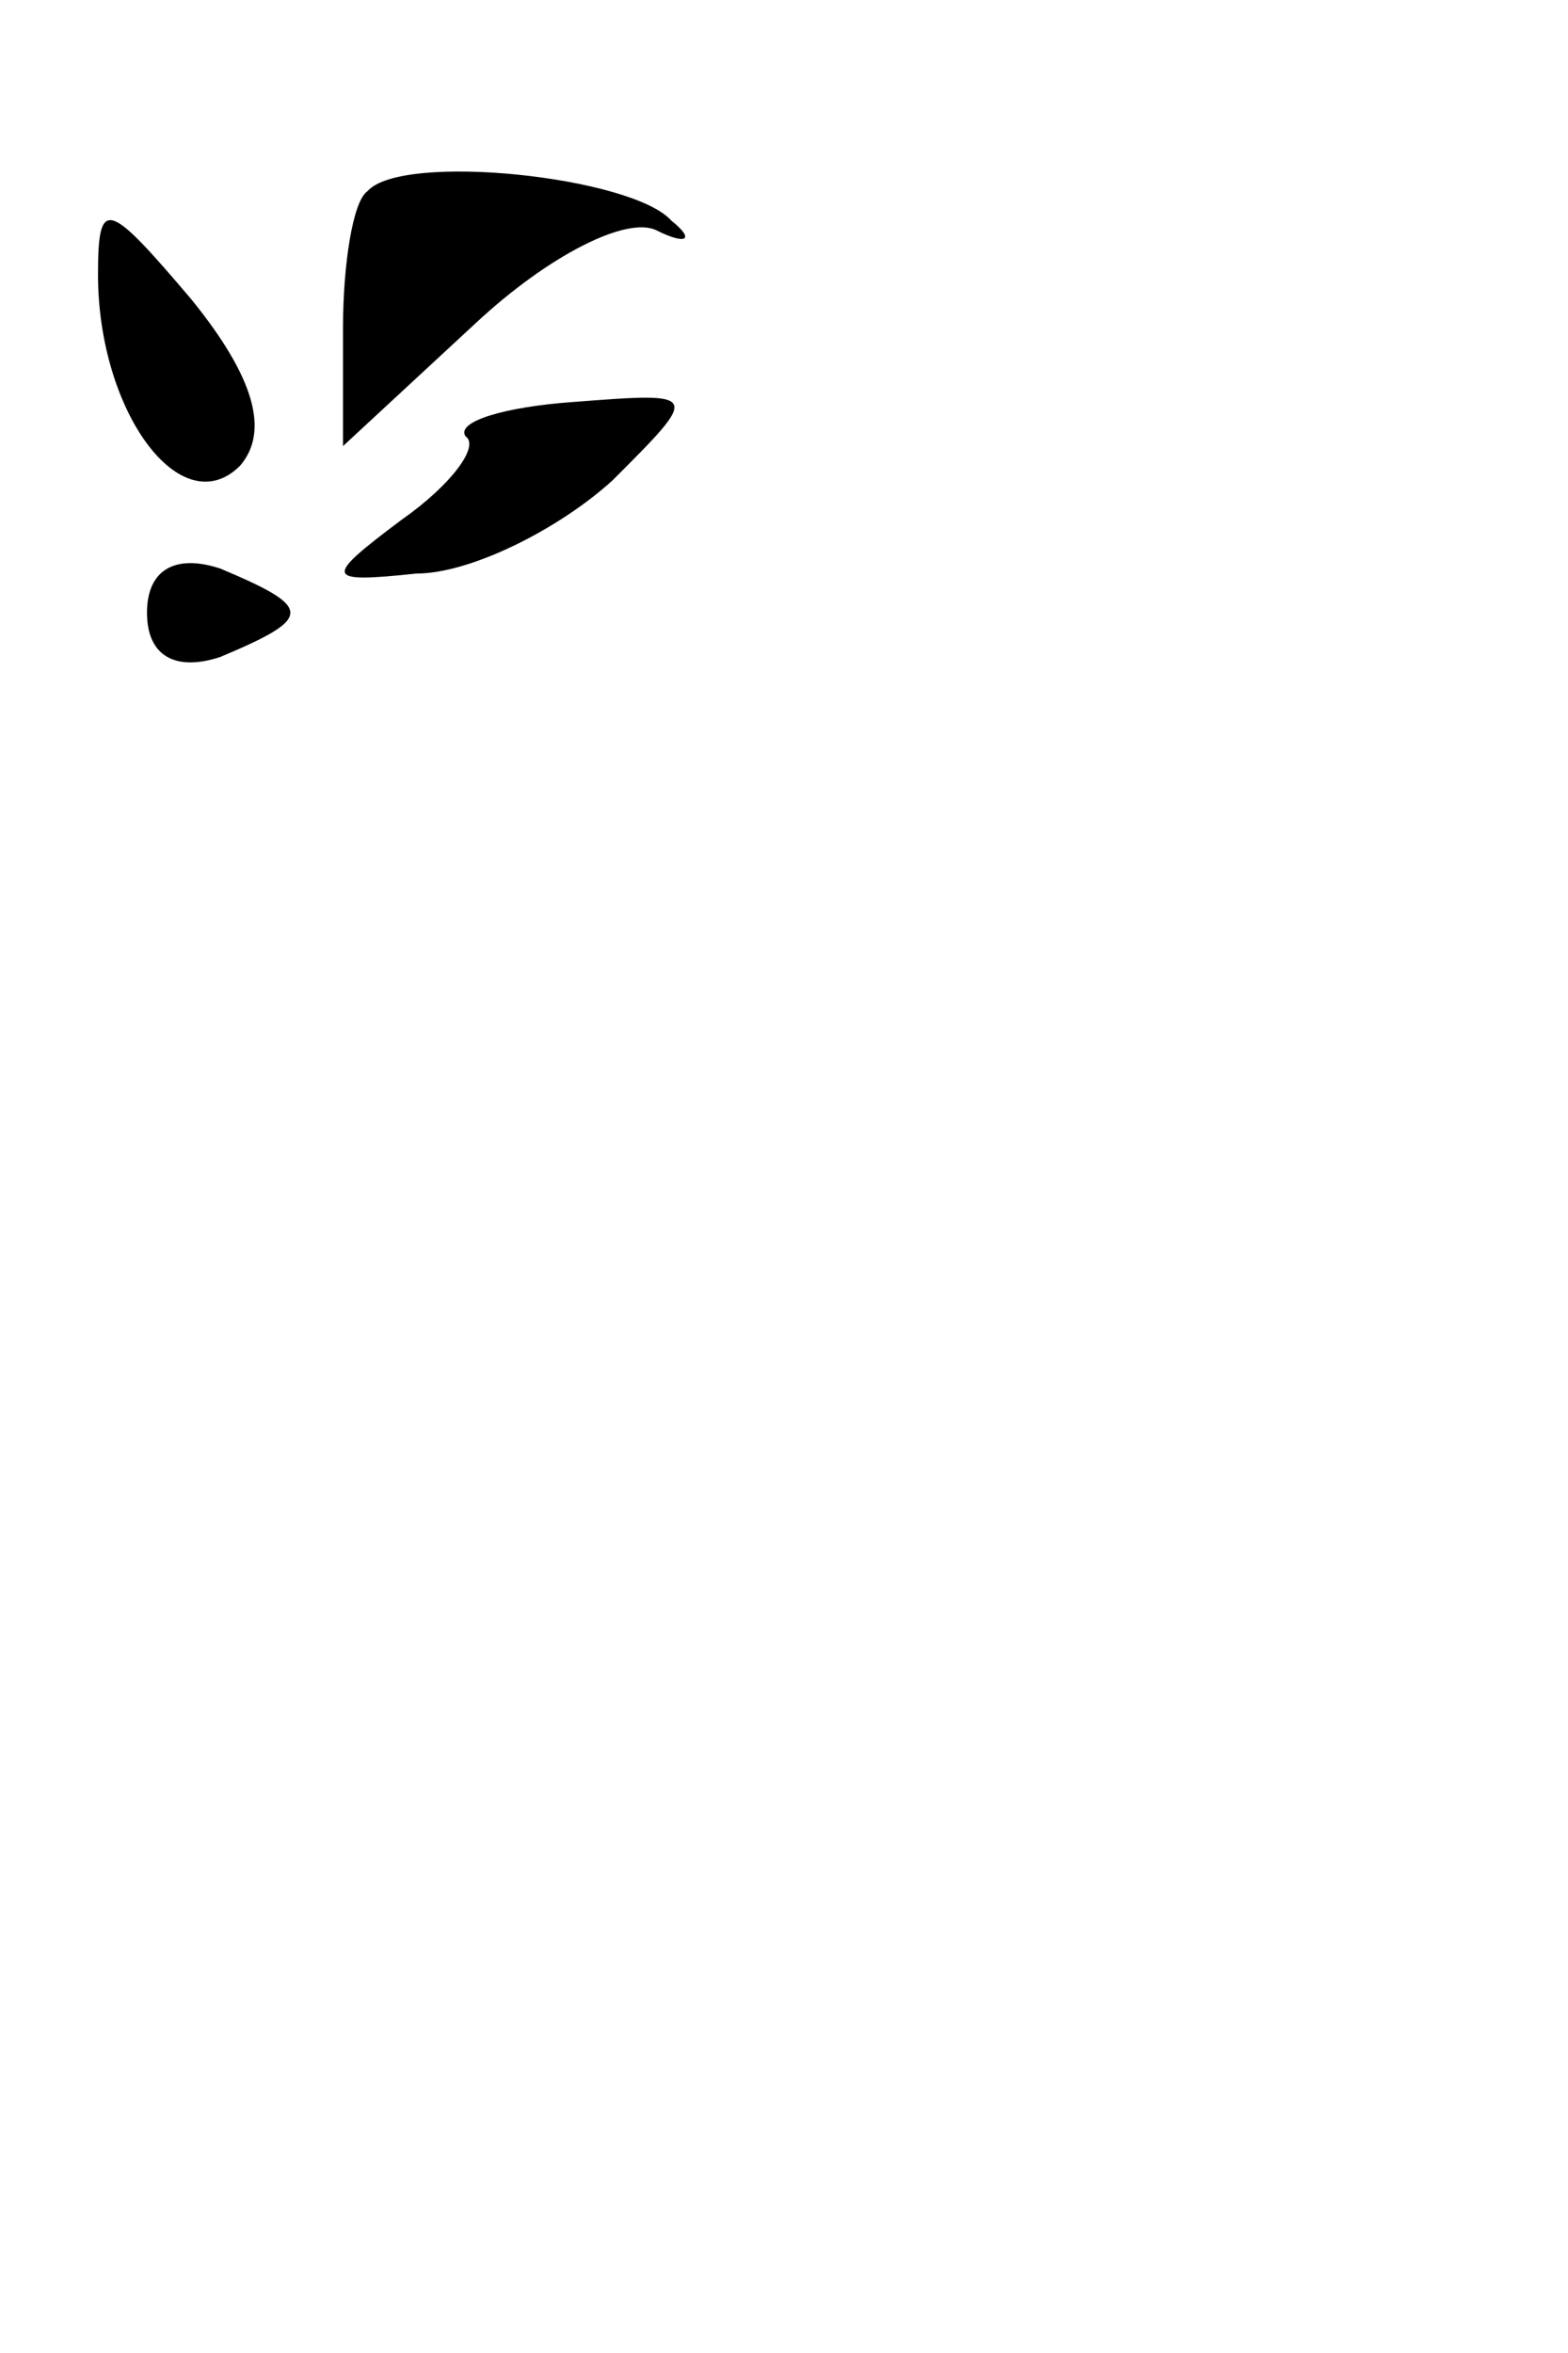 <?xml version="1.0" standalone="no"?>
<!DOCTYPE svg PUBLIC "-//W3C//DTD SVG 20010904//EN"
 "http://www.w3.org/TR/2001/REC-SVG-20010904/DTD/svg10.dtd">
<svg version="1.0" xmlns="http://www.w3.org/2000/svg"
 width="32pt" height="48pt" viewBox="0 0 32 48"
 preserveAspectRatio="xMidYMid meet">
<g transform="translate(0,48) scale(0.1,-0.1)"
fill="#000000" stroke="none">
<path fill="#000000" stroke="none" d="M75 441 c-3 -2 -5 -15 -5 -28 l0 -24
27 25 c15 14 31 22 37 19 6 -3 8 -2 3 2 -8 9 -55 14 -62 6z"/>
<path fill="#000000" stroke="none" d="M20 424 c0 -28 17 -51 29 -39 6 7 3 18
-10 34 -17 20 -19 21 -19 5z"/>
<path fill="#000000" stroke="none" d="M95 391 c3 -2 -3 -10 -13 -17 -16 -12
-16 -13 3 -11 11 0 29 9 40 19 18 18 18 18 -8 16 -14 -1 -24 -4 -22 -7z"/>
<path fill="#000000" stroke="none" d="M30 355 c0 -9 6 -12 15 -9 19 8 19 10
0 18 -9 3 -15 0 -15 -9z"/>
</g>
</svg>
